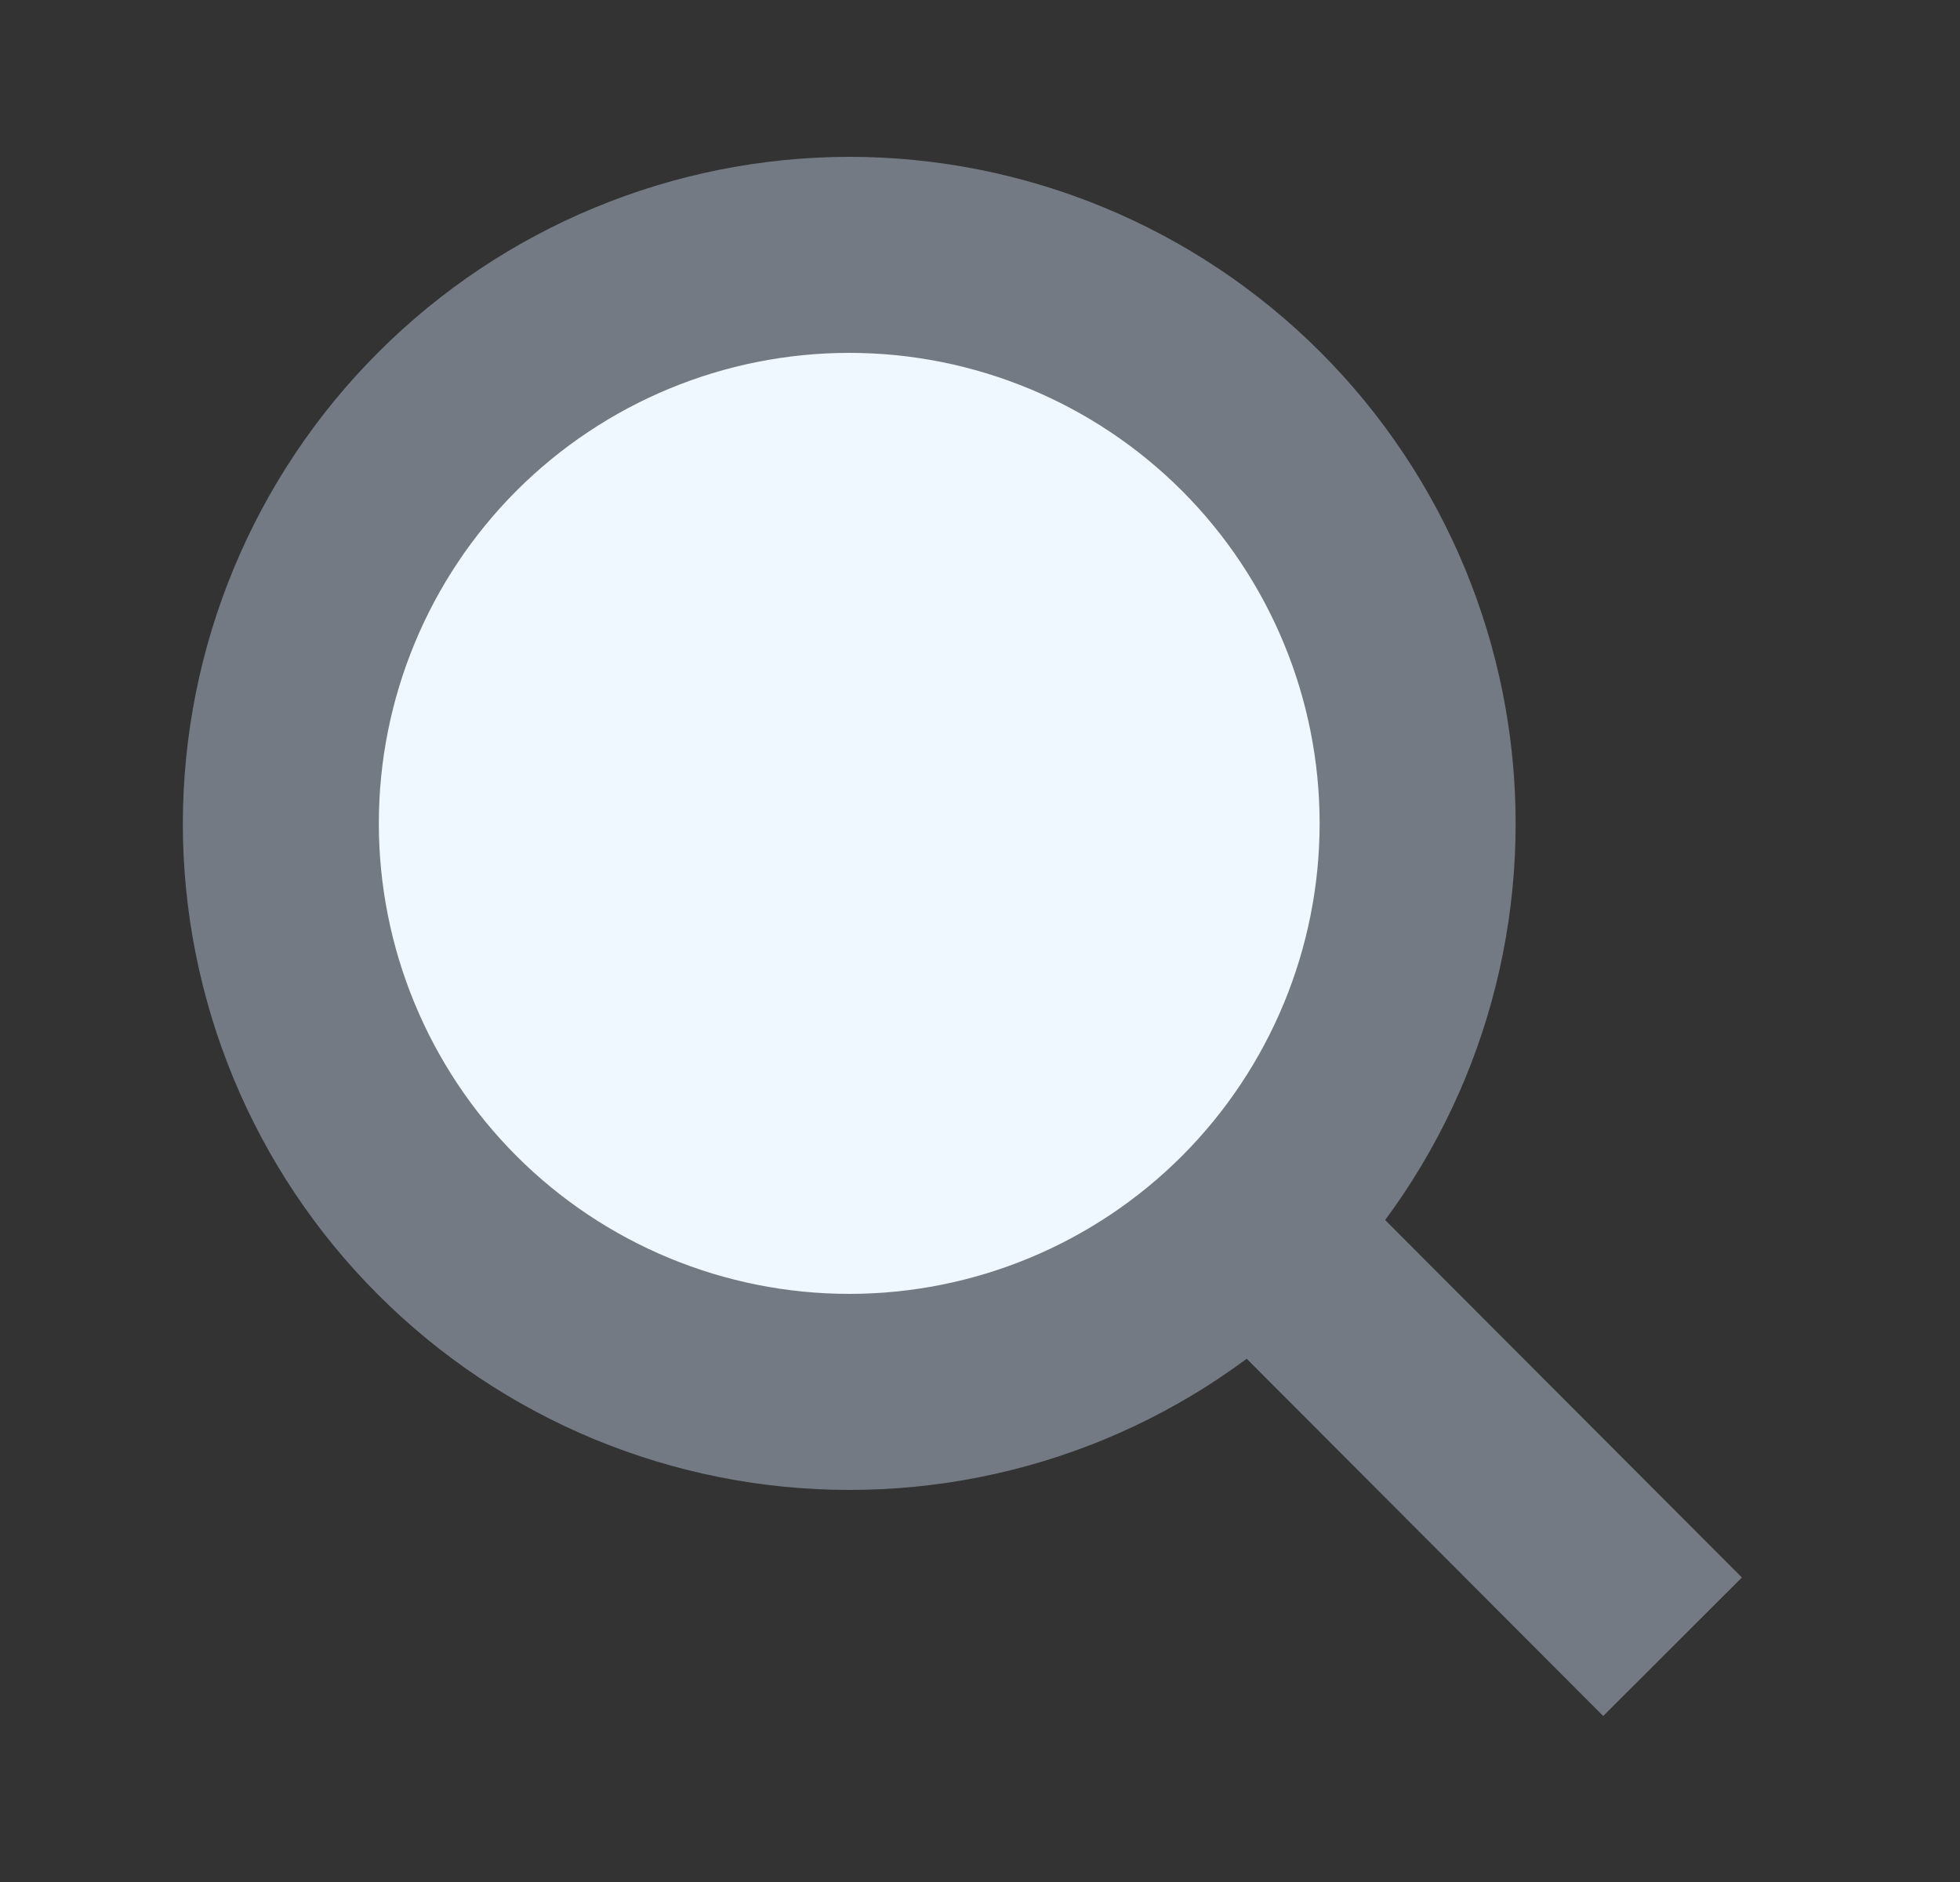 <svg width="25" height="24" viewBox="0 0 25 24" fill="none" xmlns="http://www.w3.org/2000/svg">
<rect x="0" y="0" width="25" height="24" fill="#333333" stroke="none"/>
<path d="M10.831 17.21C14.537 17.21 17.541 14.206 17.541 10.5C17.541 6.794 14.537 3.79 10.831 3.79C7.125 3.79 4.121 6.794 4.121 10.5C4.121 14.206 7.125 17.21 10.831 17.21Z" fill="#EFF7FF"/>
<path d="M10.832 4.5C12.423 4.5 13.949 5.132 15.075 6.257C16.2 7.383 16.832 8.909 16.832 10.5C16.832 12.091 16.2 13.617 15.075 14.743C13.949 15.868 12.423 16.5 10.832 16.5C9.241 16.5 7.715 15.868 6.589 14.743C5.464 13.617 4.832 12.091 4.832 10.5C4.832 8.909 5.464 7.383 6.589 6.257C7.715 5.132 9.241 4.5 10.832 4.5ZM10.832 2C8.579 2.003 6.418 2.899 4.825 4.493C3.231 6.086 2.335 8.246 2.332 10.5C2.332 11.616 2.552 12.722 2.979 13.753C3.406 14.784 4.032 15.721 4.822 16.51C5.611 17.3 6.548 17.926 7.579 18.353C8.61 18.78 9.716 19 10.832 19C11.949 19.001 13.055 18.782 14.086 18.356C15.118 17.929 16.056 17.303 16.845 16.513C17.635 15.724 18.261 14.786 18.688 13.754C19.114 12.723 19.333 11.617 19.332 10.5C19.332 8.246 18.436 6.084 16.842 4.49C15.248 2.896 13.086 2 10.832 2Z" fill="#737A83"/>
<path fill-rule="evenodd" clip-rule="evenodd" d="M16.818 14.707L22.218 20.117L20.449 21.883L15.049 16.473L16.818 14.707Z" fill="#737A83"/>
</svg>

